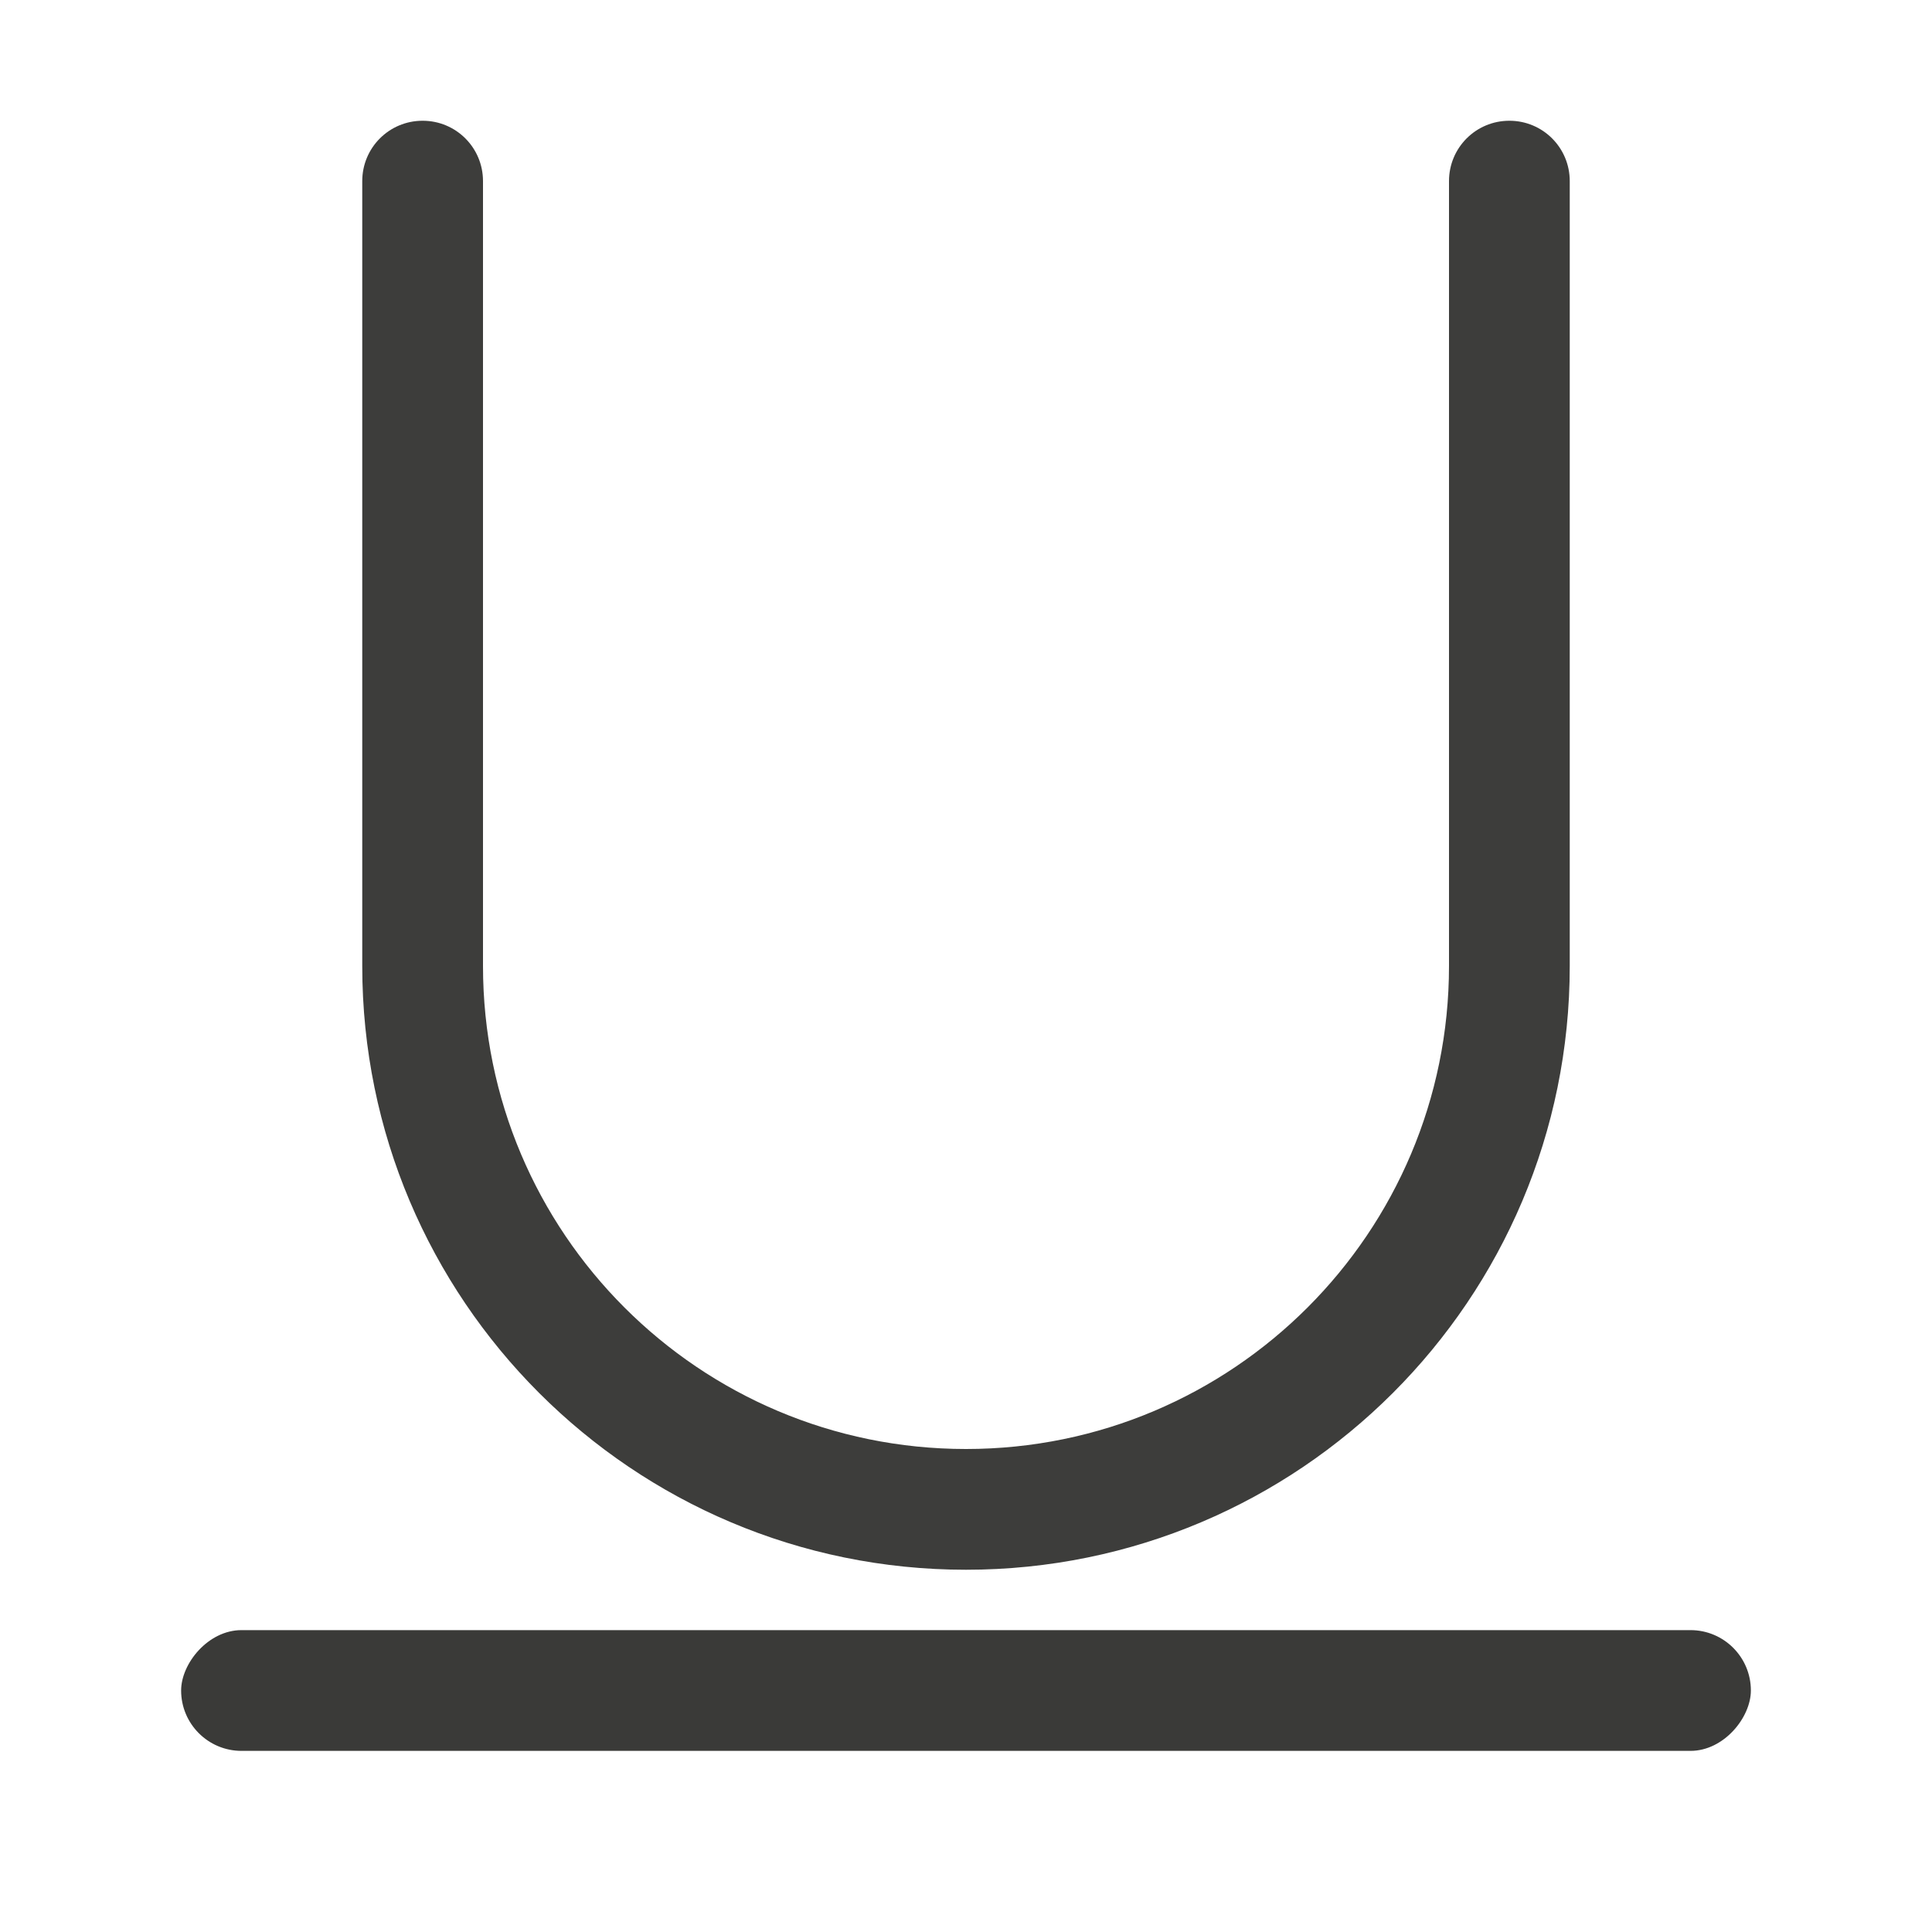 <svg viewBox="0 0 32 32" xmlns="http://www.w3.org/2000/svg"><g fill="#3a3a38"><rect height="2" ry="1" transform="scale(1 -1)" width="26" x="3" y="-29"/><path d="m7 2c-.554 0-1 .446-1 1v13c0 5.523 4.477 10 10 10s10-4.477 10-10v-13c0-.554-.446-1-1-1s-1 .446-1 1v13c0 4.418-3.582 8-8 8s-8-3.582-8-8v-13c0-.554-.446-1-1-1z" fill-opacity=".992" opacity=".99"/></g></svg>